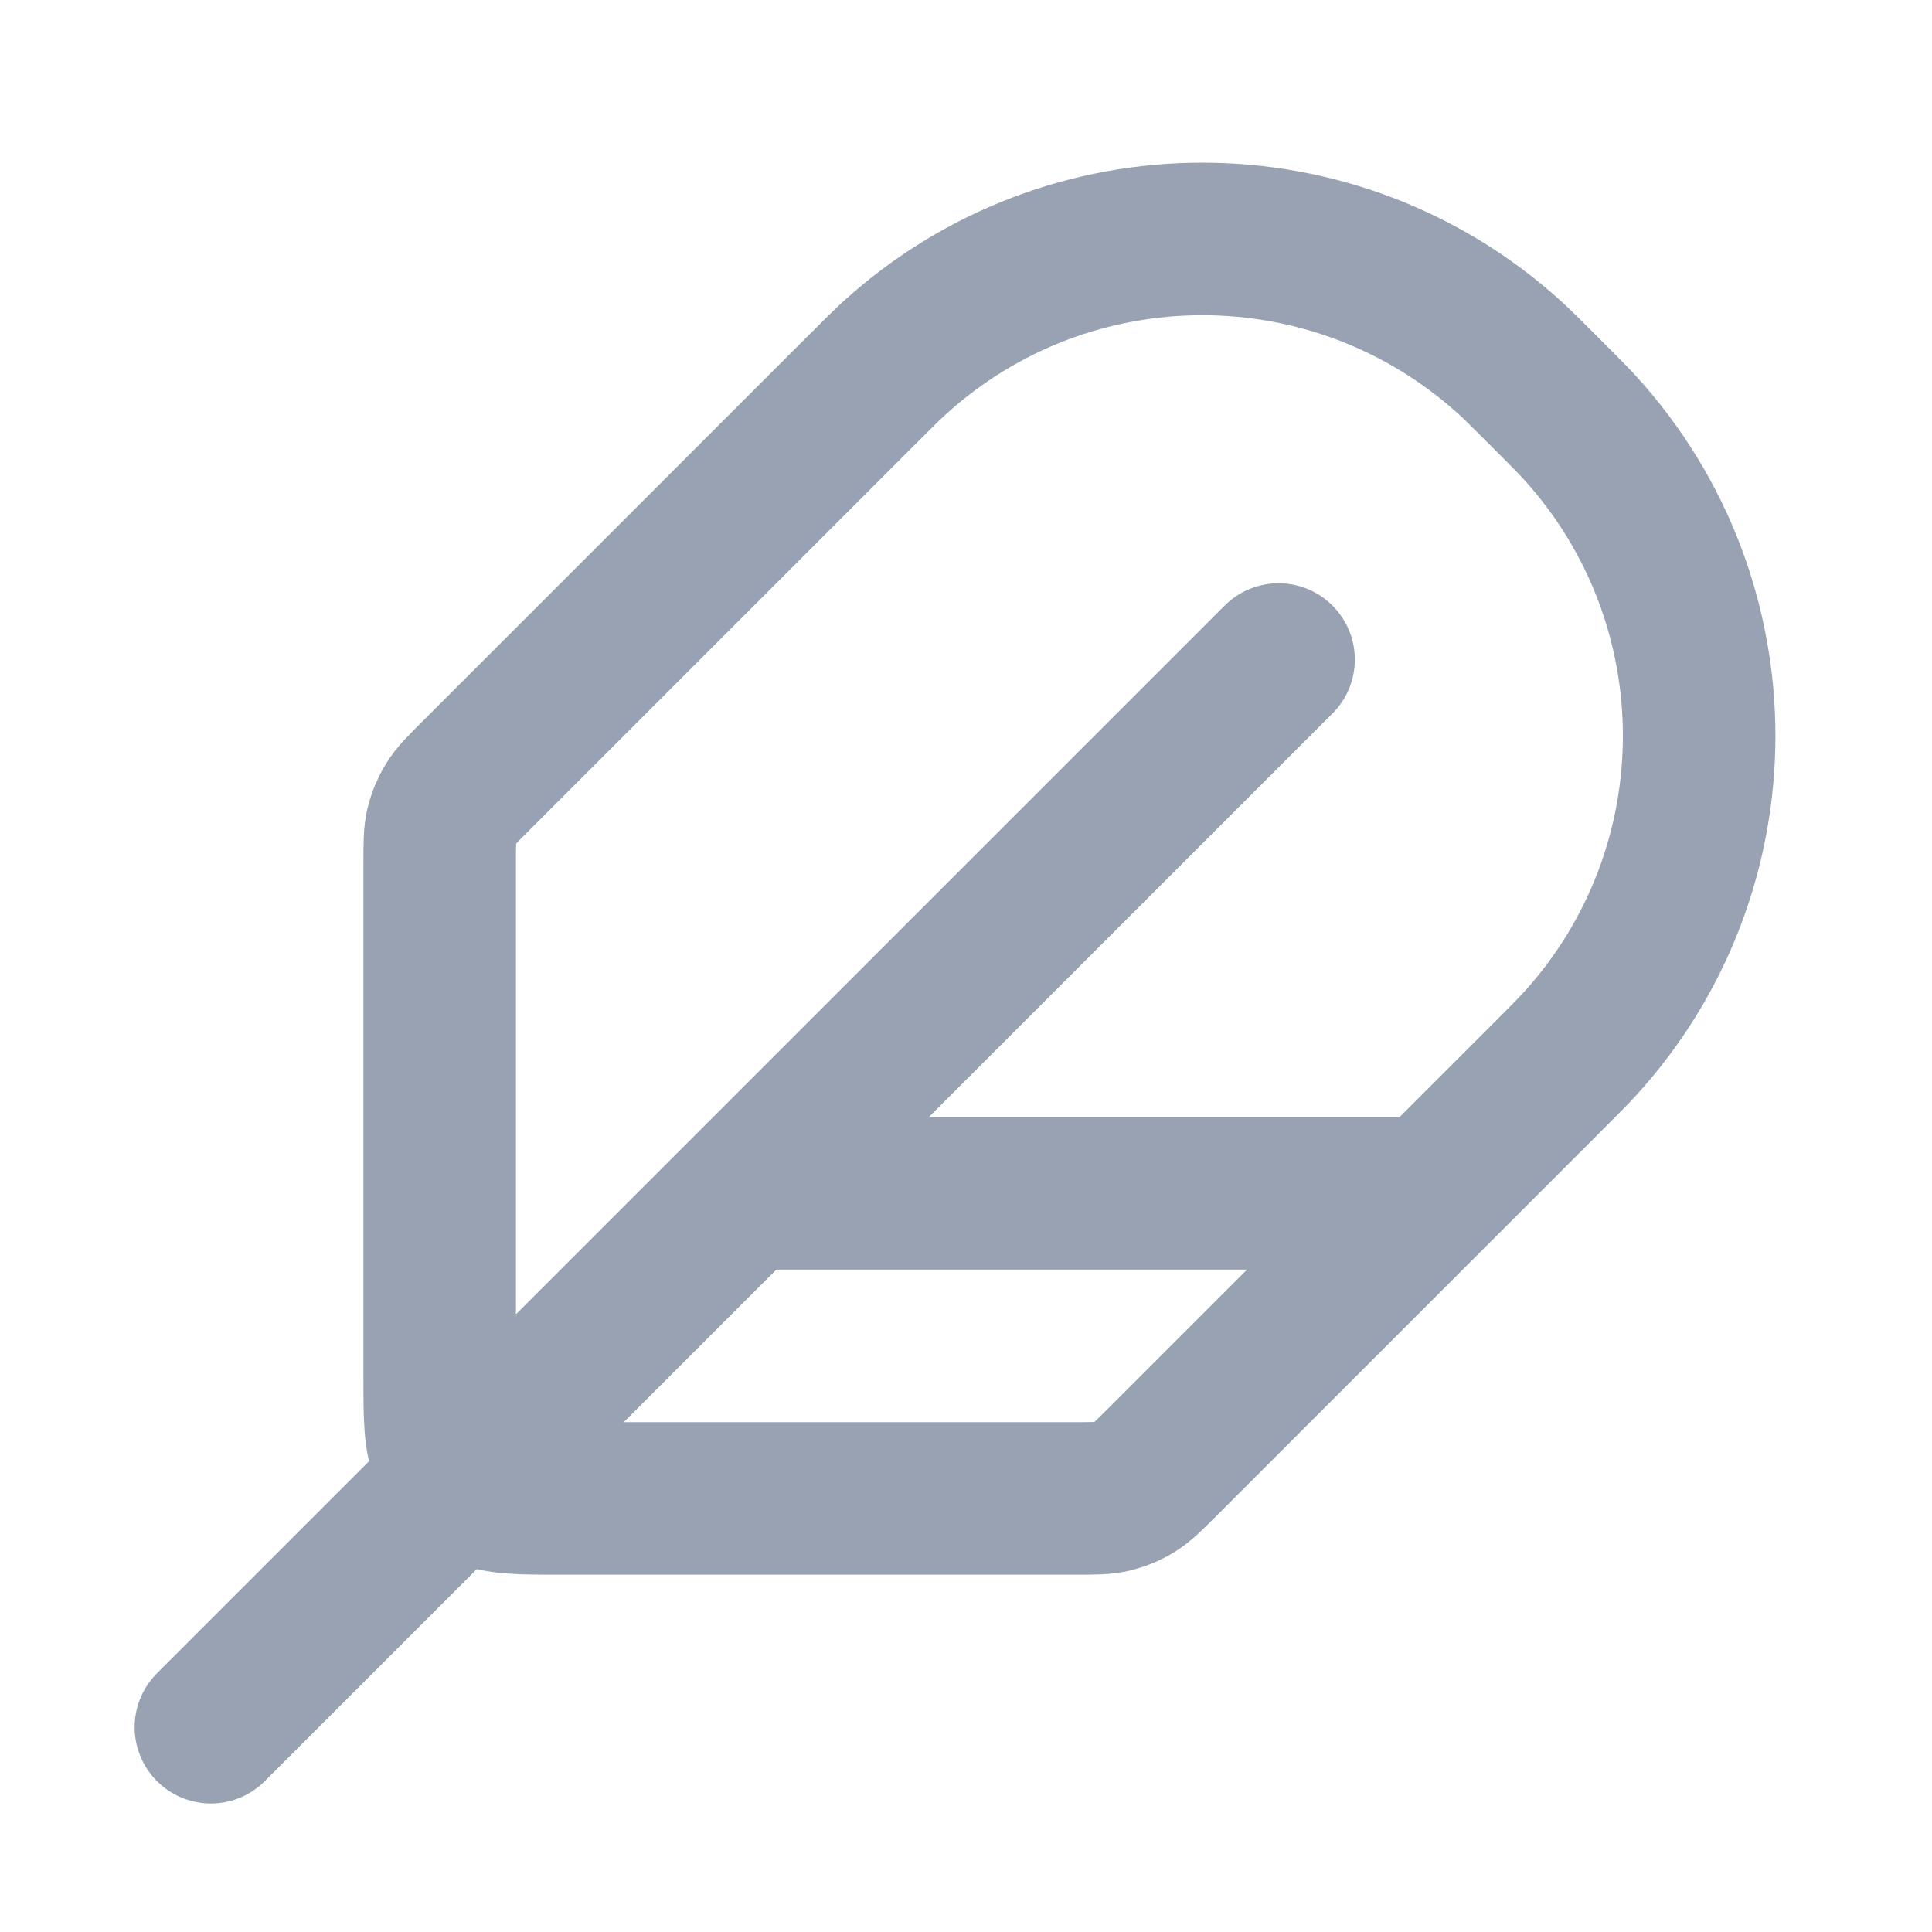 <svg width="19" height="19" viewBox="0 0 19 19" fill="none" xmlns="http://www.w3.org/2000/svg">
<path d="M12.574 6.486L2.074 16.986M14.074 11.736H7.324M5.524 14.736H10.577C10.76 14.736 10.852 14.736 10.938 14.716C11.015 14.697 11.088 14.667 11.155 14.626C11.231 14.579 11.296 14.514 11.425 14.385L15.199 10.611C15.378 10.432 15.468 10.342 15.54 10.263C17.1 8.547 17.1 5.926 15.54 4.209C15.468 4.13 15.378 4.04 15.199 3.861C15.02 3.682 14.93 3.592 14.851 3.52C13.134 1.96 10.513 1.96 8.797 3.52C8.718 3.592 8.628 3.682 8.449 3.861L4.675 7.635C4.545 7.764 4.481 7.829 4.434 7.905C4.393 7.972 4.363 8.045 4.344 8.122C4.324 8.208 4.324 8.3 4.324 8.483V13.536C4.324 13.956 4.324 14.166 4.405 14.327C4.477 14.468 4.592 14.583 4.733 14.655C4.894 14.736 5.104 14.736 5.524 14.736Z" stroke="#98A2B3" stroke-width="1.5" stroke-linecap="round" stroke-linejoin="round"/>
</svg>

